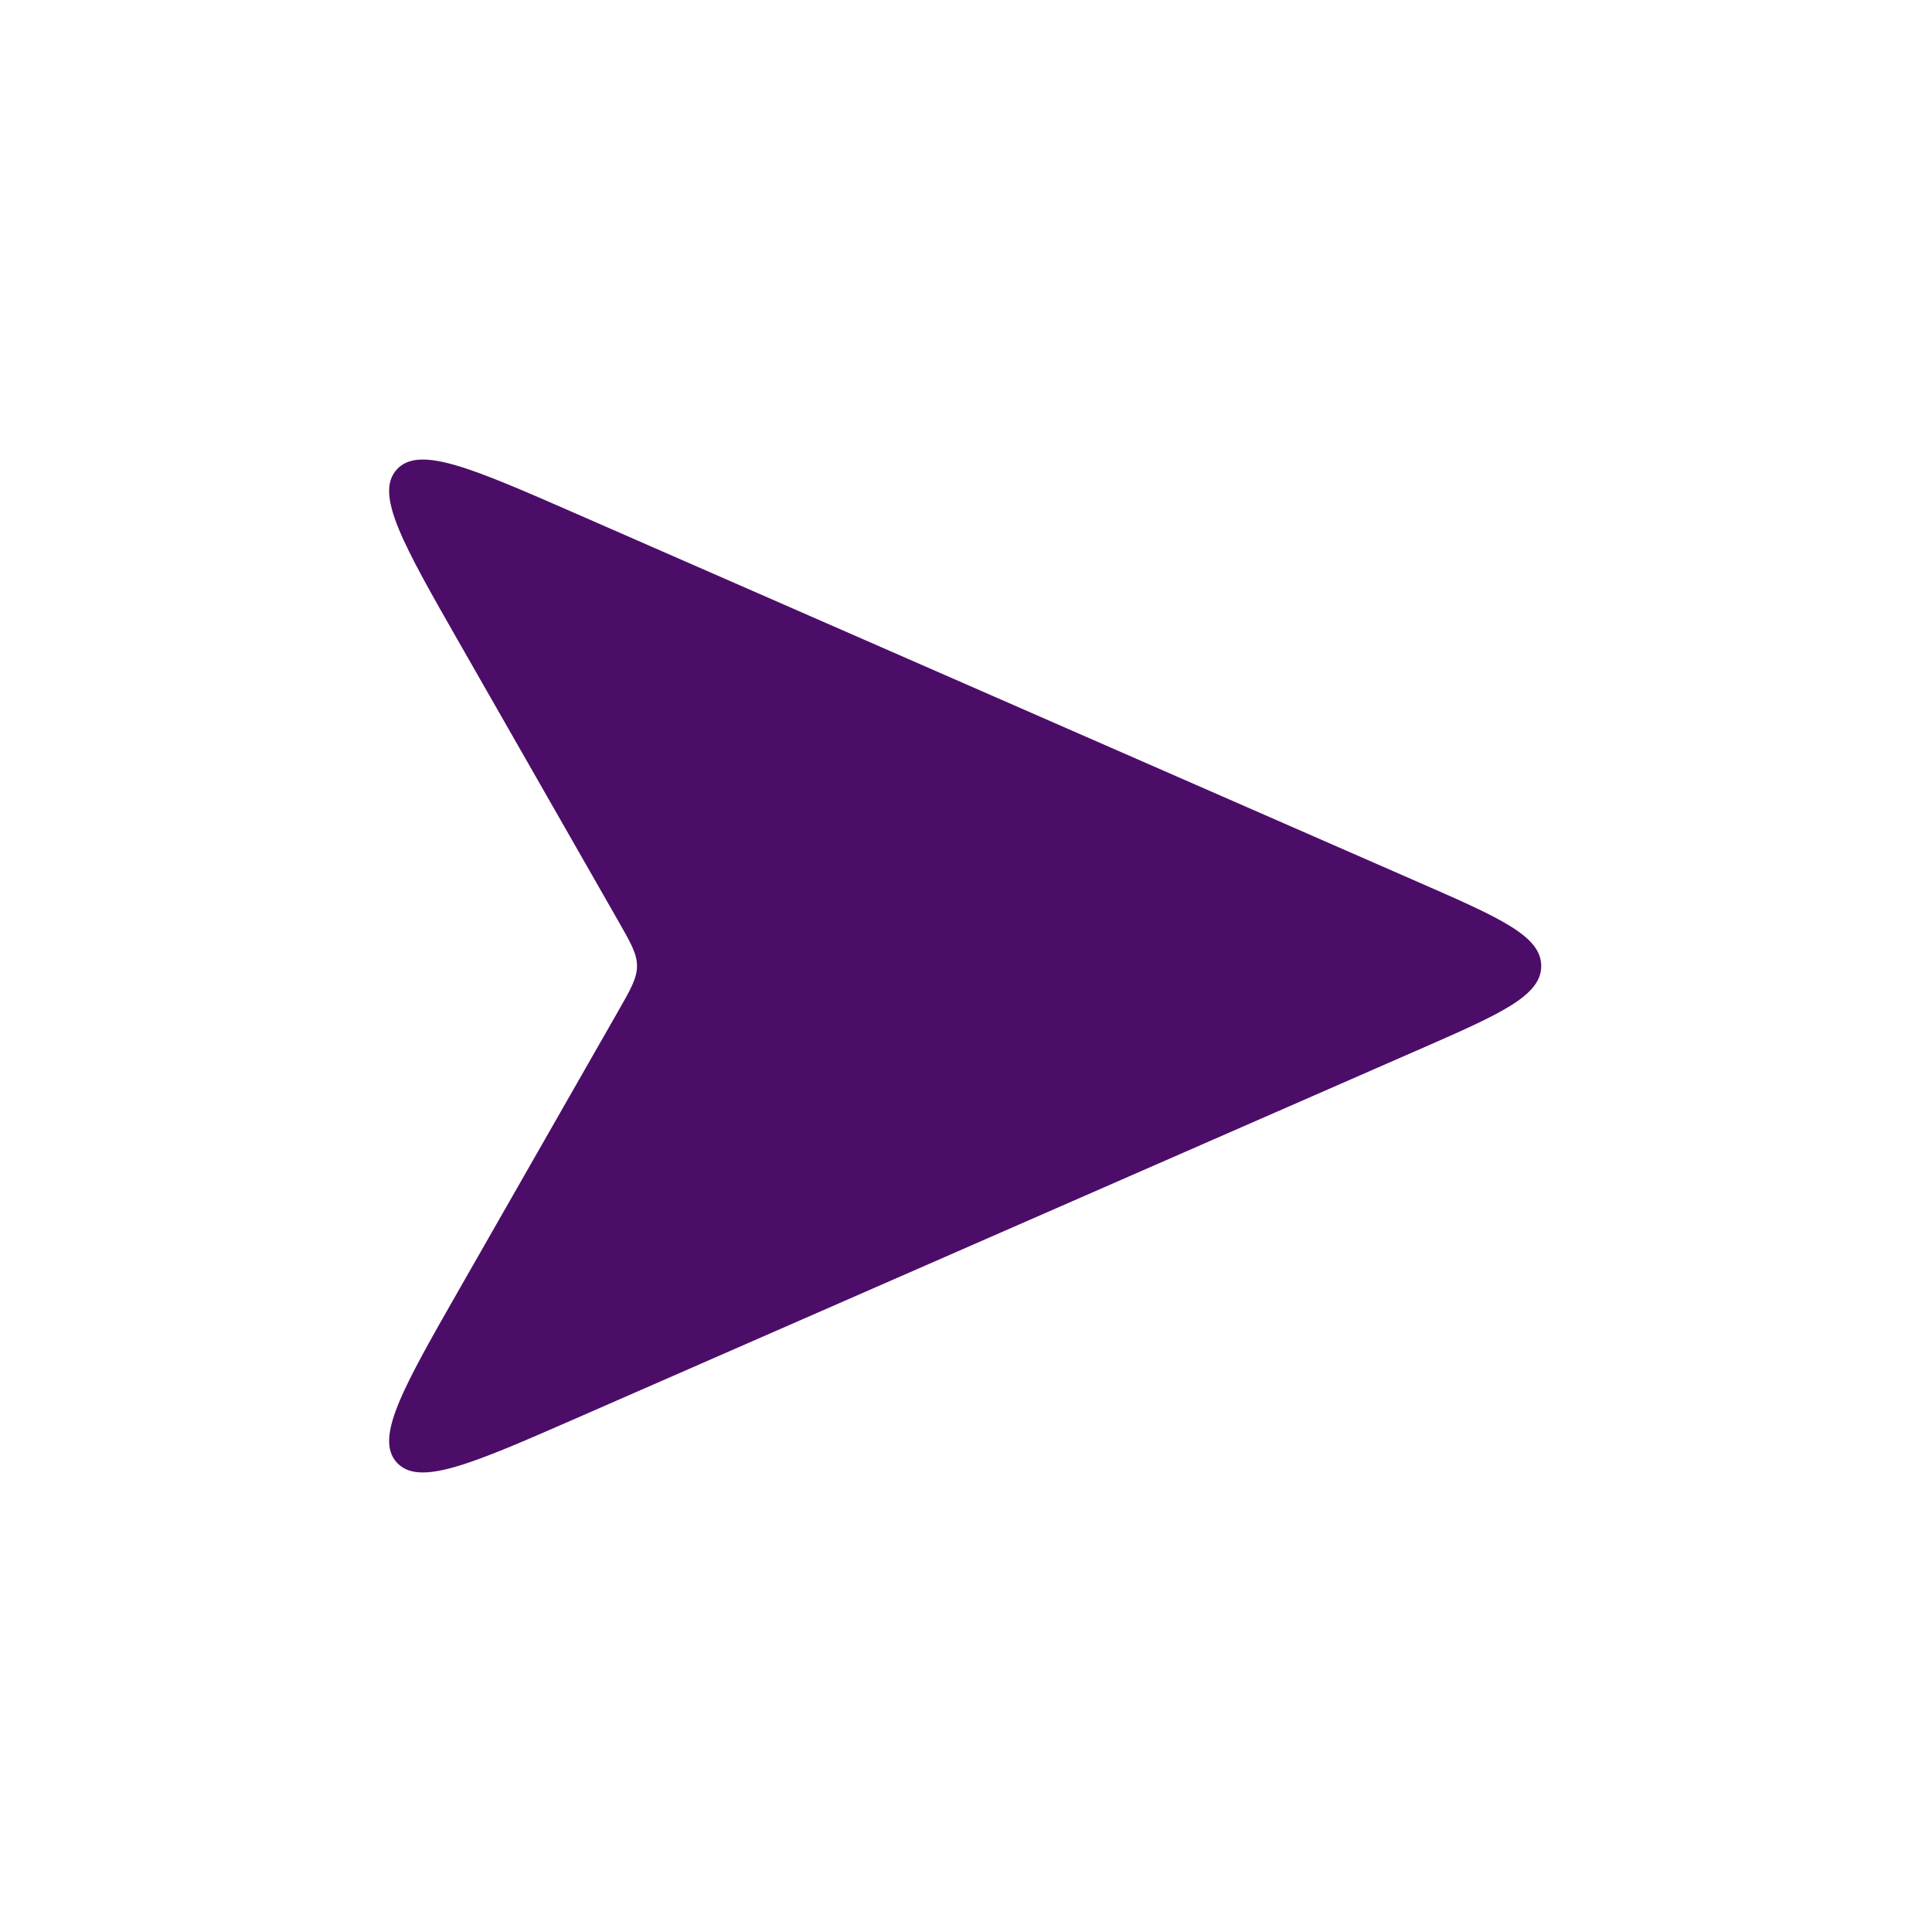 <svg width="42" height="42" viewBox="0 0 42 42" fill="none" xmlns="http://www.w3.org/2000/svg">
<path d="M9.998 13.997L13.433 20.008C13.71 20.492 13.848 20.734 13.848 21C13.848 21.266 13.71 21.508 13.433 21.992L9.998 28.003C8.76 30.17 8.141 31.254 8.623 31.791C9.106 32.328 10.25 31.828 12.536 30.828L30.812 22.832C32.607 22.047 33.505 21.654 33.505 21C33.505 20.346 32.607 19.953 30.812 19.168L12.536 11.172C10.25 10.172 9.106 9.672 8.623 10.209C8.141 10.746 8.76 11.83 9.998 13.997Z" fill="#4C0D68"/>
</svg>
